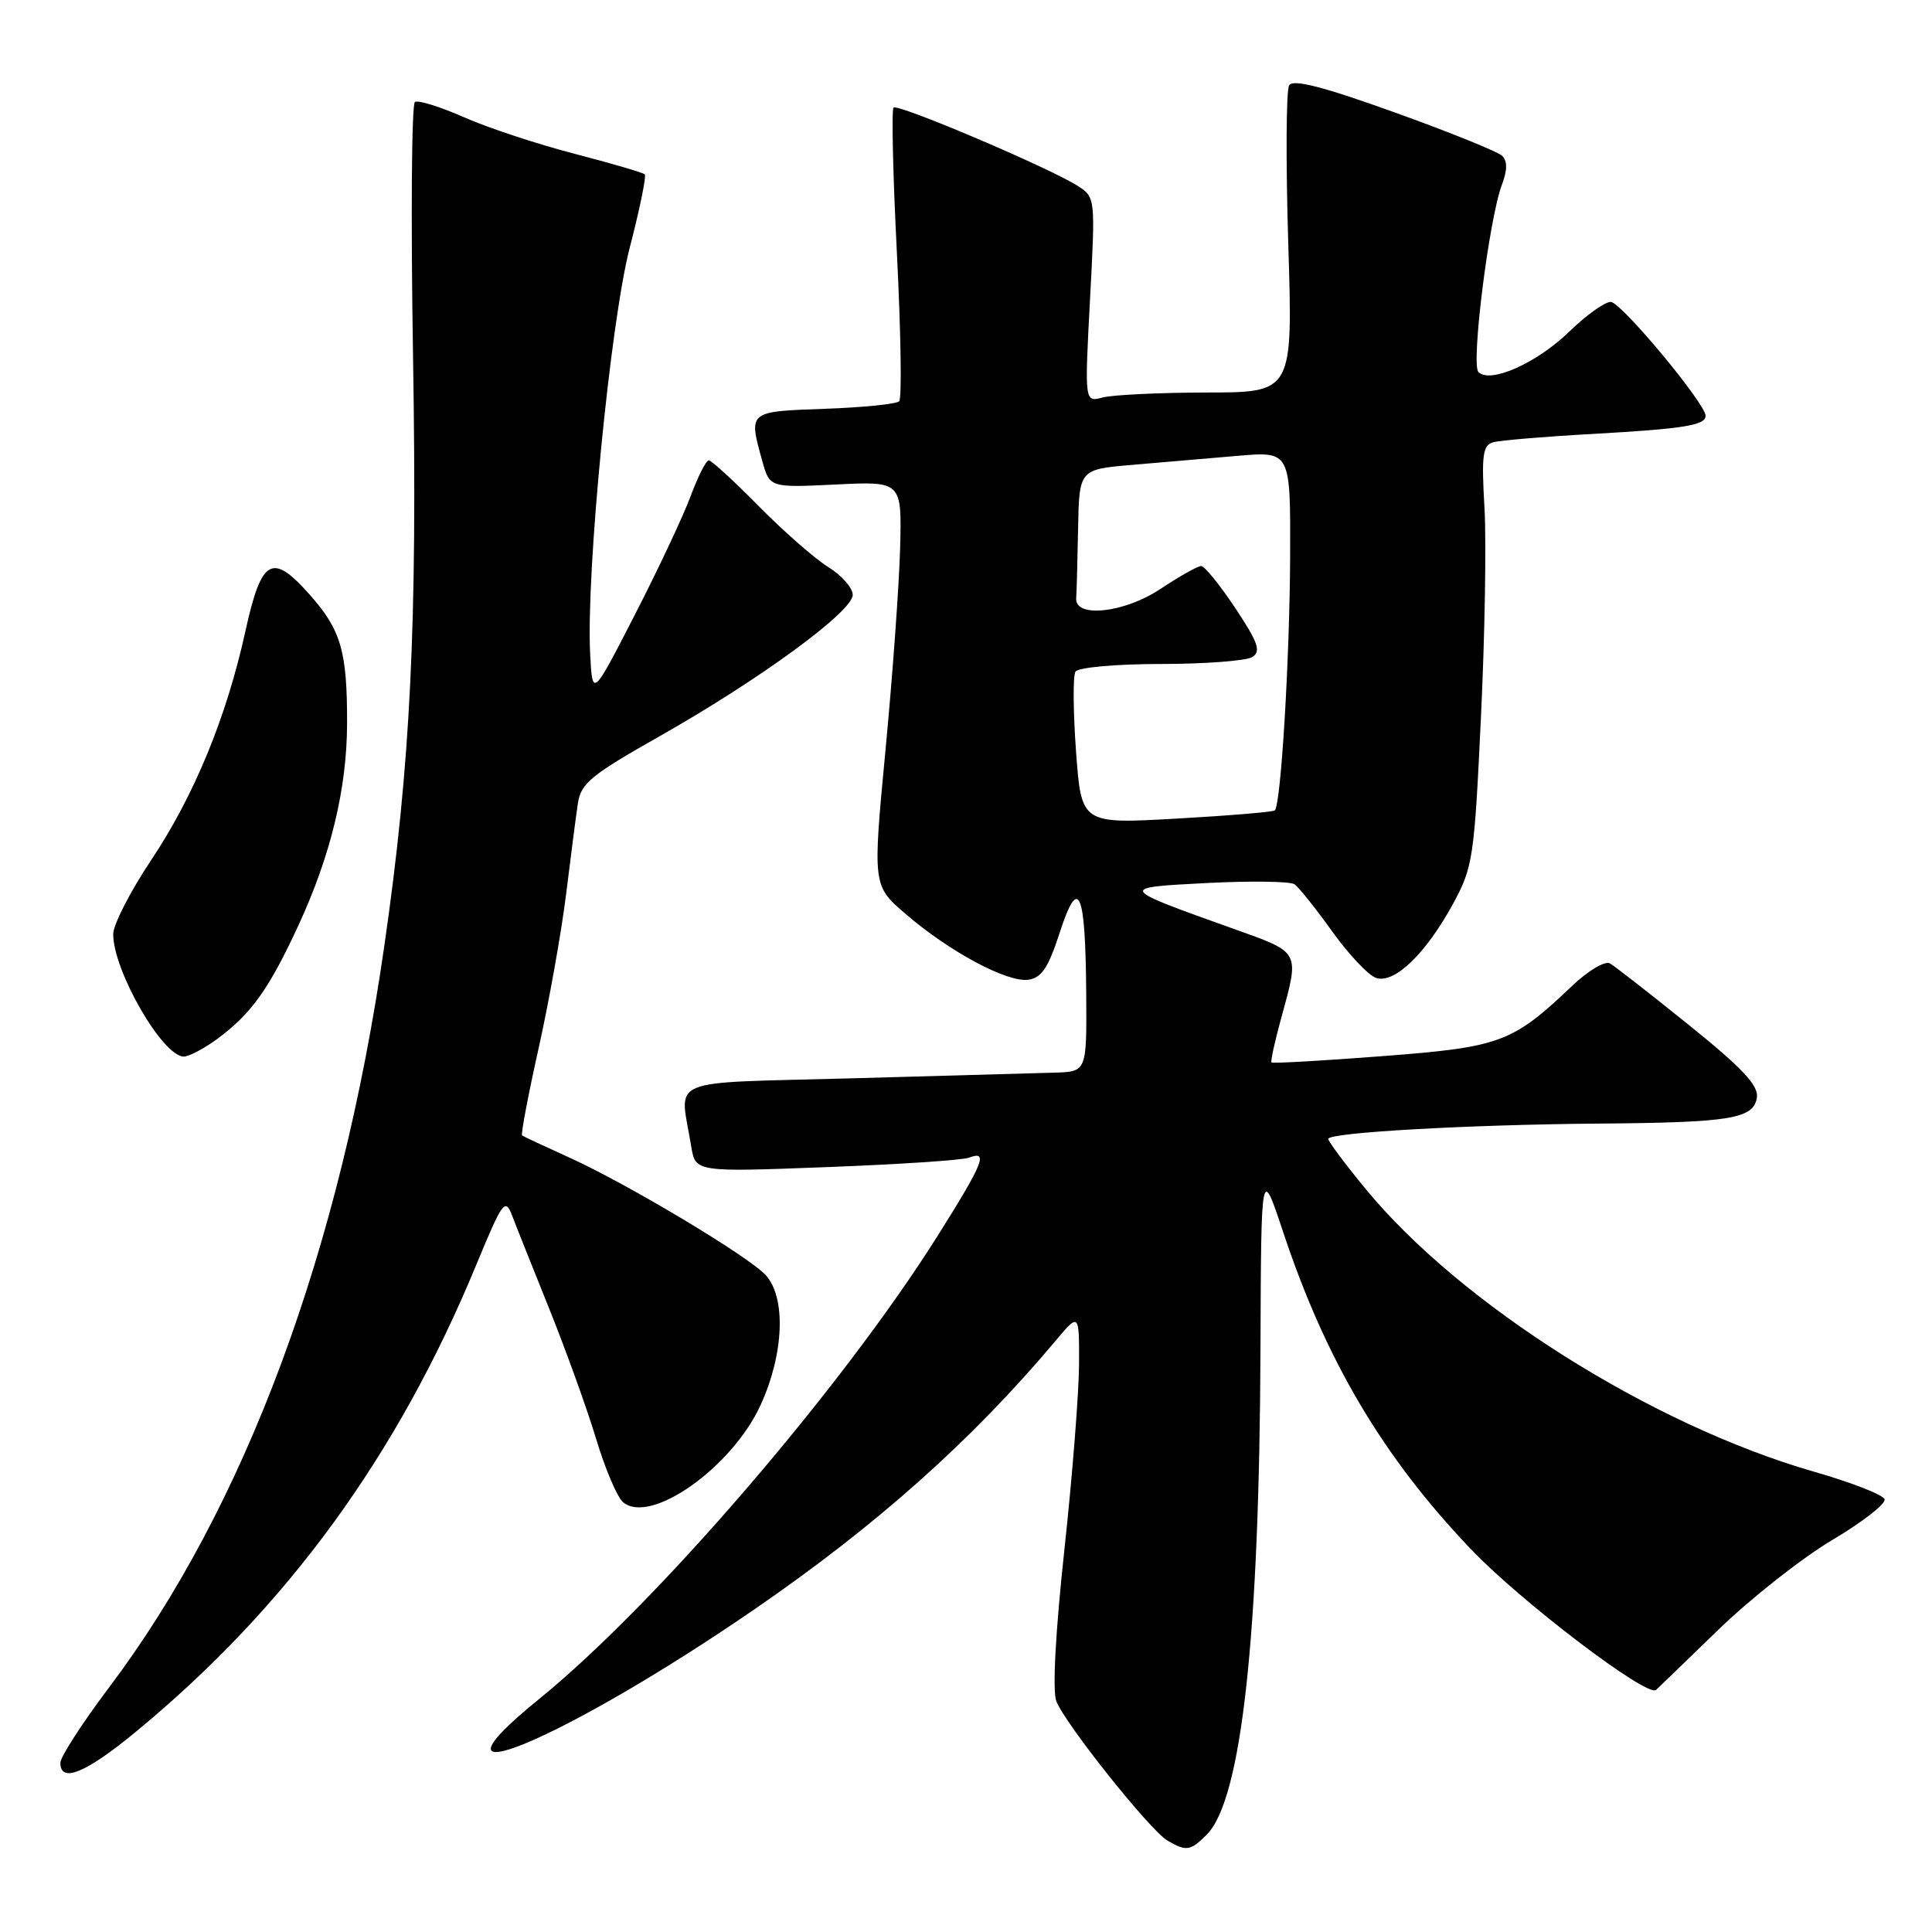 <?xml version="1.0" encoding="UTF-8" standalone="no"?>
<!DOCTYPE svg PUBLIC "-//W3C//DTD SVG 1.1//EN" "http://www.w3.org/Graphics/SVG/1.1/DTD/svg11.dtd" >
<svg xmlns="http://www.w3.org/2000/svg" xmlns:xlink="http://www.w3.org/1999/xlink" version="1.1" viewBox="0 0 256 256">
 <g >
 <path fill="currentColor"
d=" M 159.90 243.10 C 164.50 238.50 166.89 216.88 167.02 178.50 C 167.11 154.50 167.11 154.50 170.04 163.30 C 175.70 180.30 183.23 193.03 194.87 205.24 C 201.52 212.22 218.30 224.98 219.44 223.92 C 219.69 223.69 223.41 220.10 227.71 215.93 C 232.01 211.77 238.80 206.42 242.80 204.05 C 246.80 201.67 249.92 199.25 249.72 198.66 C 249.52 198.07 245.30 196.42 240.34 195.00 C 218.84 188.82 193.50 172.83 180.92 157.50 C 178.21 154.21 176.00 151.24 176.00 150.91 C 176.00 150.07 194.50 149.02 211.91 148.88 C 229.38 148.74 232.39 148.24 232.80 145.41 C 233.02 143.82 230.86 141.52 223.80 135.83 C 218.68 131.70 213.97 128.03 213.33 127.66 C 212.68 127.28 210.46 128.60 208.33 130.62 C 200.38 138.18 198.84 138.75 183.11 139.95 C 175.19 140.56 168.61 140.93 168.48 140.78 C 168.34 140.62 168.91 138.03 169.74 135.00 C 172.22 125.94 172.39 126.27 163.50 123.09 C 148.07 117.57 148.10 117.62 160.00 117.00 C 165.78 116.71 170.97 116.78 171.53 117.17 C 172.10 117.57 174.35 120.38 176.53 123.43 C 178.72 126.48 181.33 129.25 182.34 129.58 C 184.77 130.39 188.93 126.37 192.53 119.77 C 195.17 114.92 195.35 113.72 196.23 95.09 C 196.75 84.31 196.96 71.80 196.70 67.28 C 196.29 60.27 196.47 59.00 197.86 58.60 C 198.76 58.35 204.68 57.85 211.00 57.50 C 223.08 56.82 226.00 56.36 226.00 55.10 C 226.00 53.48 214.78 40.00 213.43 40.00 C 212.64 40.00 210.17 41.77 207.94 43.94 C 203.64 48.11 197.47 50.87 195.90 49.30 C 194.89 48.29 197.31 28.94 199.02 24.45 C 199.73 22.58 199.75 21.35 199.06 20.66 C 198.51 20.11 192.08 17.51 184.79 14.89 C 175.31 11.48 171.33 10.46 170.82 11.30 C 170.42 11.94 170.37 21.36 170.70 32.23 C 171.32 52.00 171.32 52.00 159.91 52.01 C 153.63 52.02 147.42 52.32 146.11 52.67 C 143.71 53.31 143.71 53.31 144.43 39.73 C 145.15 26.24 145.14 26.14 142.83 24.65 C 139.12 22.26 118.97 13.70 118.40 14.26 C 118.12 14.55 118.32 23.27 118.85 33.64 C 119.37 44.01 119.51 52.80 119.15 53.17 C 118.79 53.54 114.34 53.99 109.25 54.17 C 99.10 54.53 99.17 54.48 101.00 61.06 C 101.99 64.62 101.99 64.62 110.74 64.20 C 119.50 63.77 119.50 63.77 119.27 72.64 C 119.14 77.51 118.27 89.57 117.33 99.42 C 115.63 117.35 115.63 117.35 120.02 121.12 C 125.81 126.11 133.47 130.21 136.26 129.82 C 138.02 129.57 138.91 128.23 140.42 123.57 C 142.93 115.85 143.84 117.96 143.93 131.75 C 144.00 142.00 144.00 142.00 139.75 142.13 C 137.41 142.20 125.38 142.54 113.00 142.88 C 87.72 143.58 90.08 142.58 91.59 151.90 C 92.15 155.31 92.15 155.31 109.49 154.65 C 119.03 154.29 127.55 153.73 128.42 153.39 C 131.00 152.40 130.31 154.11 124.25 163.74 C 111.54 183.93 86.87 212.61 71.42 225.14 C 54.11 239.19 74.80 230.55 100.00 213.22 C 116.17 202.10 128.75 190.88 139.82 177.72 C 143.00 173.93 143.00 173.93 142.98 180.72 C 142.97 184.45 142.10 195.52 141.04 205.33 C 139.86 216.19 139.44 224.03 139.96 225.39 C 141.08 228.35 152.40 242.56 154.70 243.89 C 157.20 245.35 157.74 245.26 159.90 243.10 Z  M 17.89 229.56 C 38.01 213.01 52.66 192.92 63.15 167.50 C 66.56 159.25 66.94 158.71 67.83 161.00 C 68.35 162.38 70.60 168.00 72.81 173.50 C 75.02 179.00 77.81 186.74 79.00 190.69 C 80.19 194.65 81.79 198.41 82.57 199.06 C 86.21 202.08 96.99 194.45 100.78 186.18 C 103.88 179.41 104.18 171.96 101.47 168.97 C 99.23 166.50 83.06 156.82 75.37 153.35 C 72.14 151.89 69.36 150.59 69.18 150.45 C 69.00 150.31 69.99 145.08 71.38 138.85 C 72.77 132.61 74.40 123.45 75.01 118.50 C 75.62 113.55 76.32 108.13 76.57 106.47 C 76.96 103.80 78.28 102.71 87.55 97.47 C 100.71 90.01 112.98 81.03 112.99 78.83 C 113.00 77.91 111.54 76.25 109.75 75.14 C 107.96 74.02 103.81 70.39 100.53 67.06 C 97.25 63.73 94.27 61.00 93.92 61.00 C 93.56 61.00 92.48 63.14 91.51 65.75 C 90.54 68.36 87.22 75.43 84.12 81.46 C 78.50 92.41 78.50 92.41 78.20 86.67 C 77.64 75.96 80.88 42.70 83.44 32.83 C 84.77 27.71 85.67 23.33 85.43 23.10 C 85.20 22.87 81.00 21.64 76.10 20.37 C 71.21 19.10 64.63 16.93 61.49 15.54 C 58.35 14.15 55.42 13.24 54.98 13.51 C 54.54 13.78 54.43 28.97 54.73 47.25 C 55.31 82.83 54.42 101.16 50.90 125.50 C 45.09 165.80 32.48 199.70 14.39 223.68 C 10.88 228.34 8.00 232.80 8.00 233.58 C 8.00 236.31 11.33 234.96 17.89 229.56 Z  M 28.79 137.66 C 33.32 134.31 35.63 131.07 39.55 122.60 C 43.83 113.34 45.97 104.47 45.99 95.88 C 46.01 86.30 45.19 83.47 41.05 78.81 C 36.04 73.16 34.65 73.95 32.51 83.67 C 30.01 95.04 25.72 105.45 20.01 114.00 C 17.26 118.12 15.00 122.53 15.00 123.78 C 15.00 128.63 21.55 140.00 24.36 140.00 C 25.05 140.00 27.04 138.94 28.79 137.66 Z  M 142.58 99.59 C 142.20 94.32 142.16 89.55 142.50 89.00 C 142.85 88.44 147.76 87.99 153.81 87.98 C 159.69 87.98 165.15 87.56 165.94 87.06 C 167.12 86.31 166.72 85.15 163.68 80.57 C 161.64 77.51 159.61 75.00 159.16 75.00 C 158.71 75.00 156.26 76.38 153.71 78.07 C 148.94 81.23 142.39 81.93 142.60 79.25 C 142.66 78.56 142.77 74.45 142.85 70.10 C 143.00 62.20 143.00 62.20 150.00 61.60 C 153.85 61.27 160.15 60.73 164.00 60.40 C 171.00 59.80 171.00 59.80 170.95 73.65 C 170.90 87.24 169.73 106.63 168.92 107.38 C 168.69 107.59 162.83 108.08 155.89 108.47 C 143.29 109.18 143.29 109.18 142.58 99.59 Z "/>
</g>
</svg>